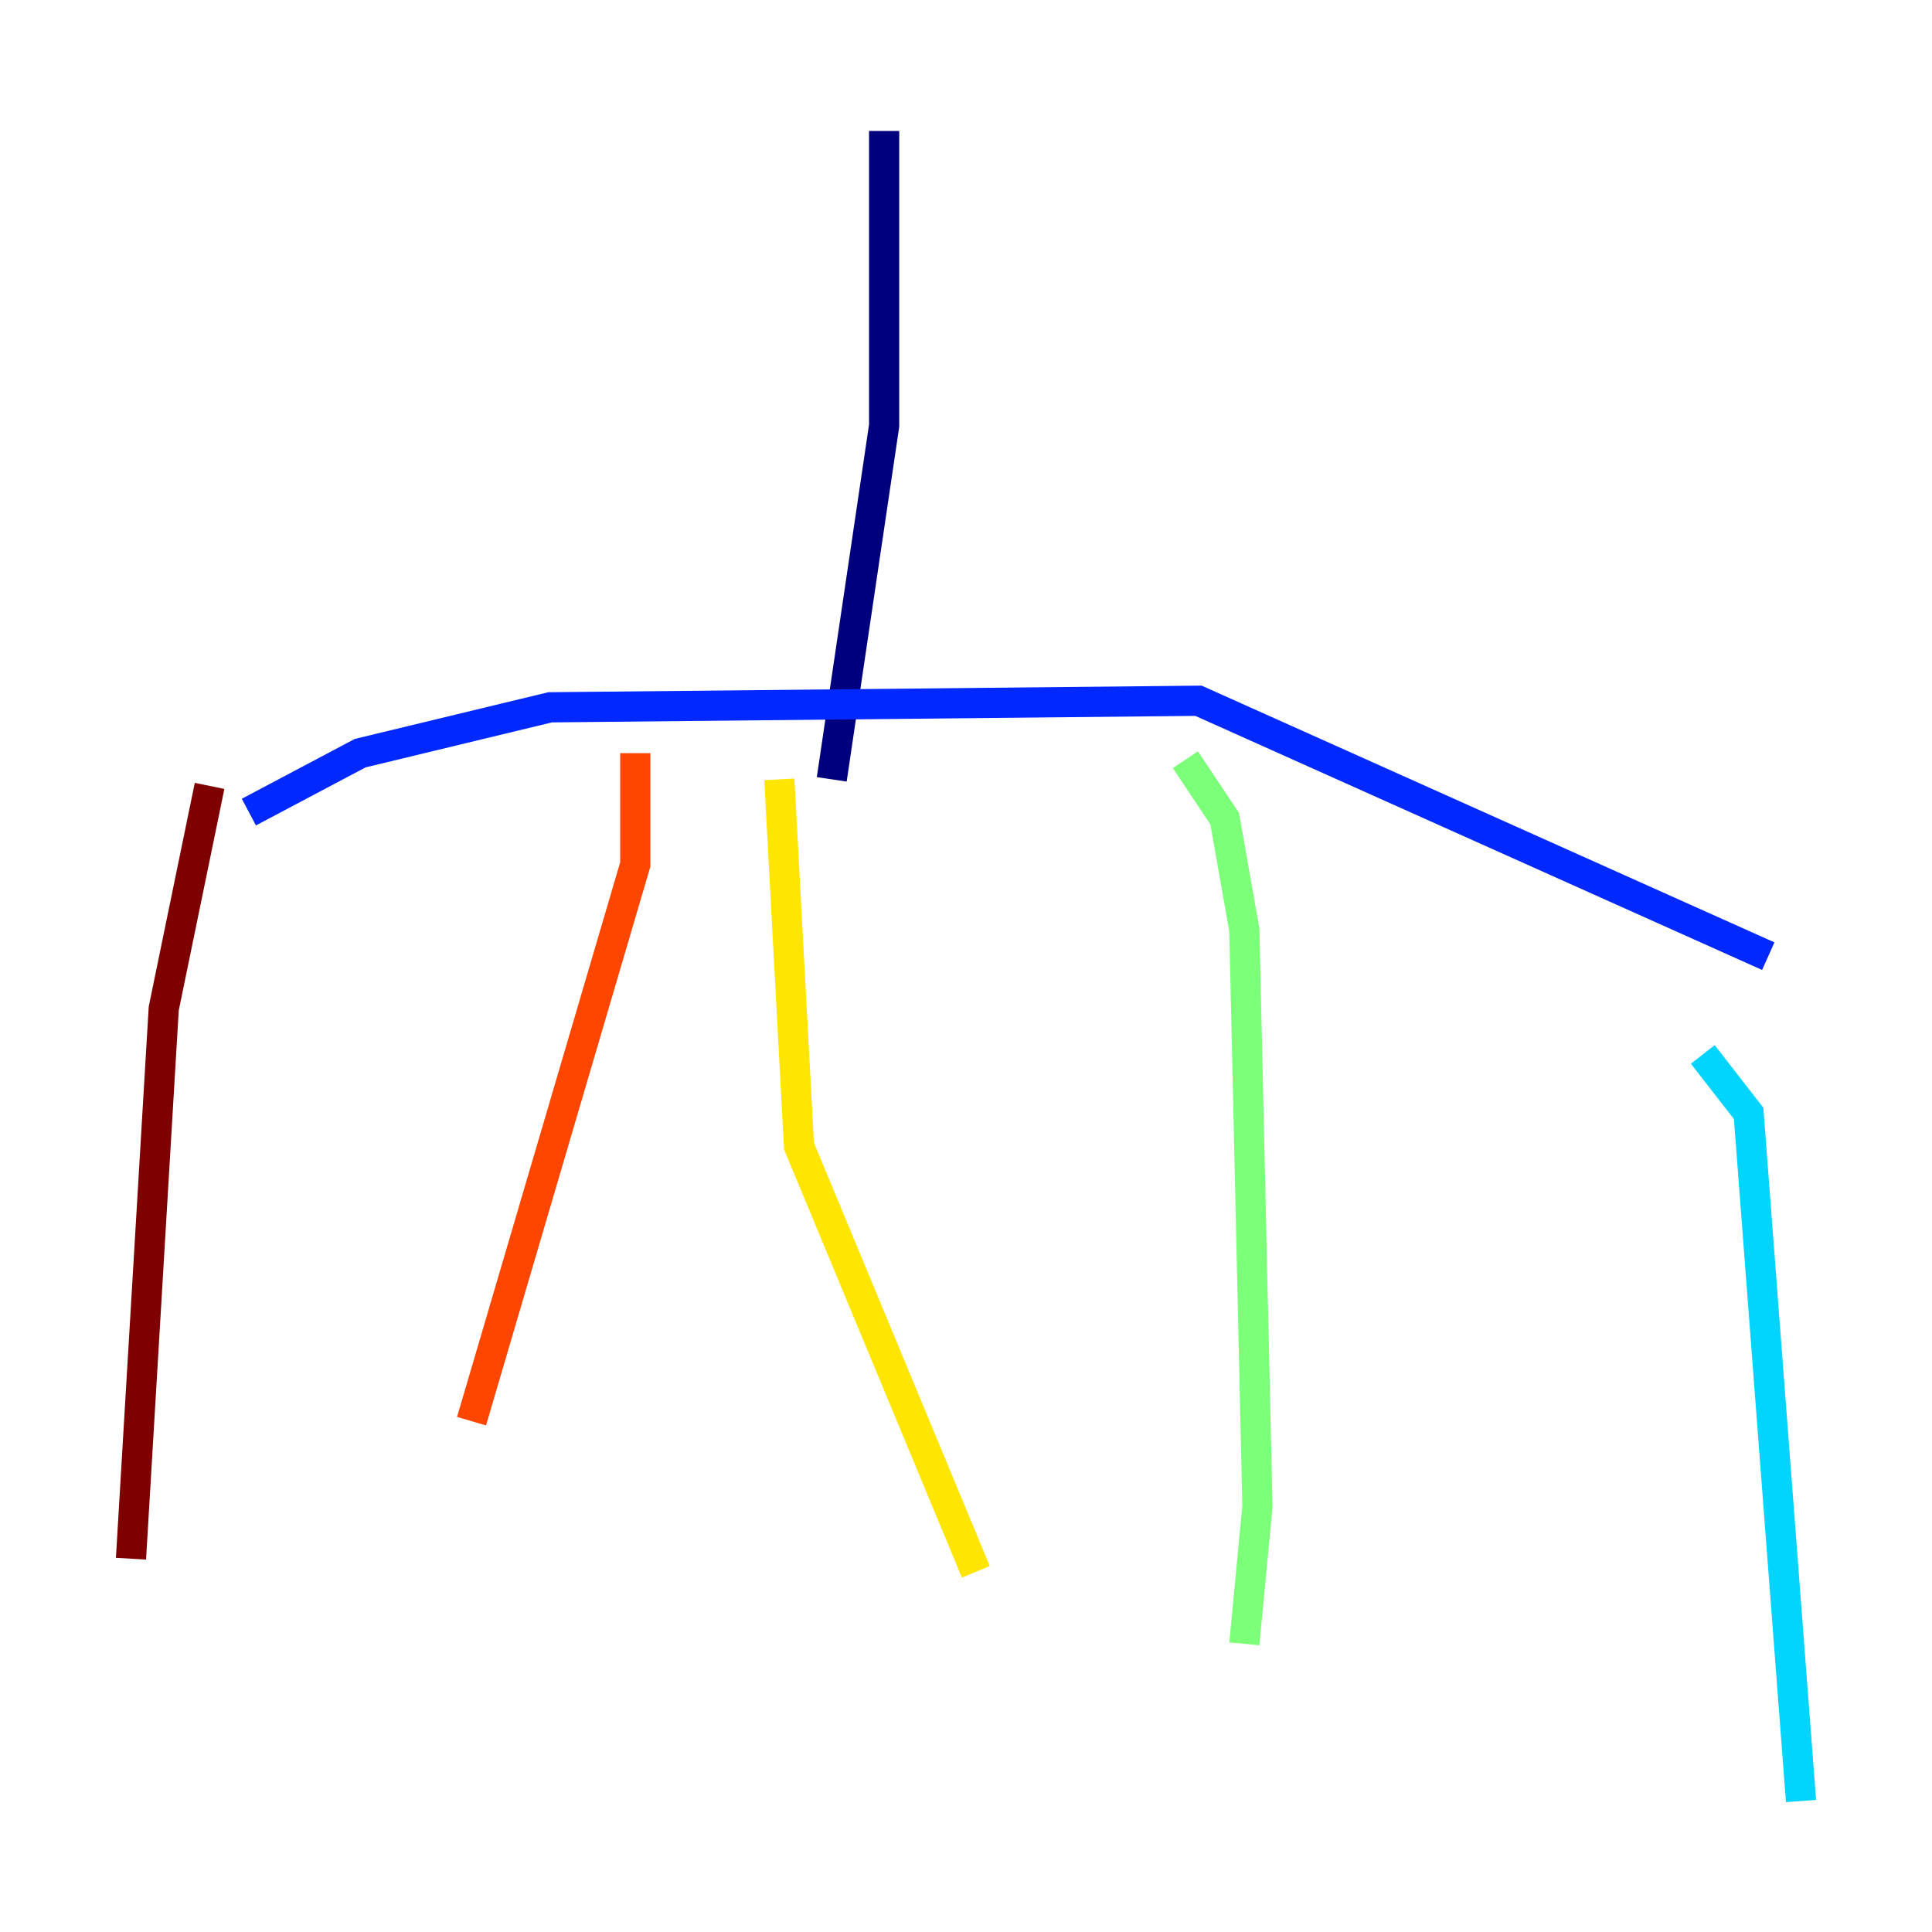 <?xml version="1.0" encoding="utf-8" ?>
<svg baseProfile="tiny" height="128" version="1.2" viewBox="0,0,128,128" width="128" xmlns="http://www.w3.org/2000/svg" xmlns:ev="http://www.w3.org/2001/xml-events" xmlns:xlink="http://www.w3.org/1999/xlink"><defs /><polyline fill="none" points="58.576,8.678 58.576,28.203 55.105,51.634" stroke="#00007f" stroke-width="2" /><polyline fill="none" points="16.488,53.803 23.864,49.898 36.447,46.861 79.403,46.427 117.153,63.349" stroke="#0028ff" stroke-width="2" /><polyline fill="none" points="112.814,69.858 115.851,73.763 119.322,119.322" stroke="#00d4ff" stroke-width="2" /><polyline fill="none" points="78.536,50.332 81.139,54.237 82.441,61.614 83.308,99.797 82.441,108.909" stroke="#7cff79" stroke-width="2" /><polyline fill="none" points="51.634,51.634 52.936,75.932 64.651,104.136" stroke="#ffe500" stroke-width="2" /><polyline fill="none" points="42.088,49.898 42.088,57.275 31.241,94.156" stroke="#ff4600" stroke-width="2" /><polyline fill="none" points="13.885,52.068 10.848,66.82 8.678,103.268" stroke="#7f0000" stroke-width="2" /></svg>